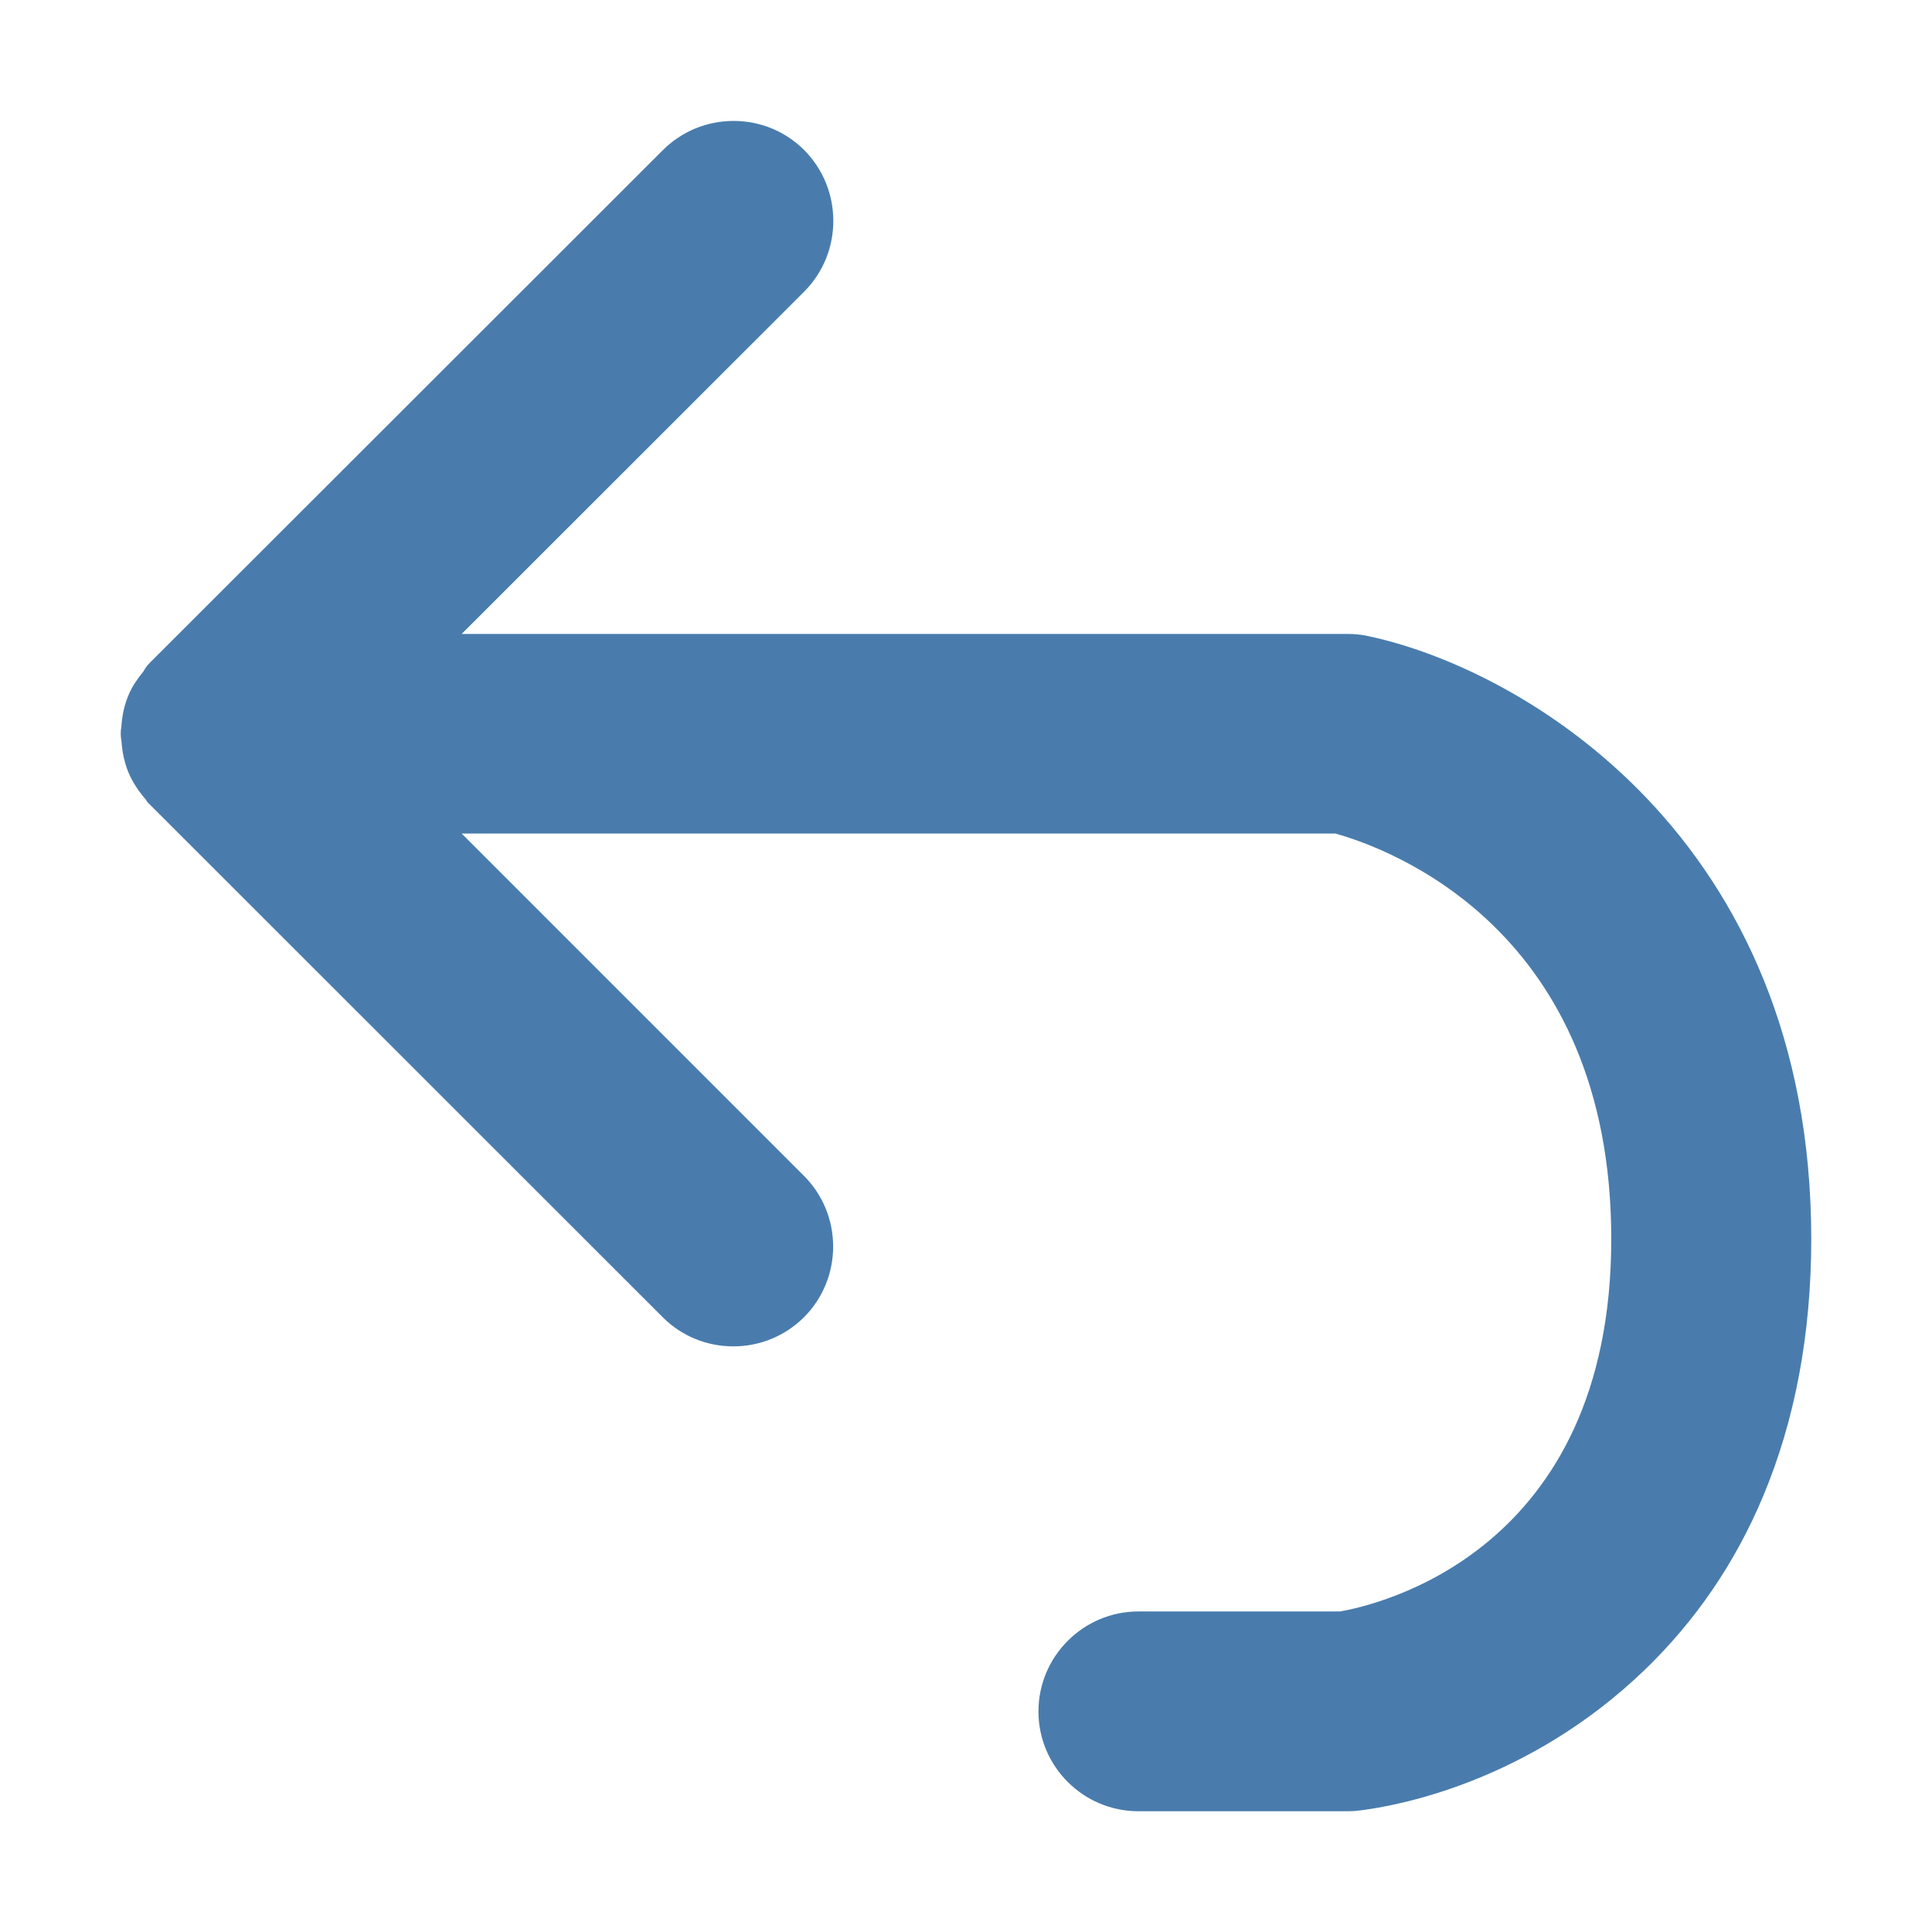 <?xml version="1.0" standalone="no"?><!DOCTYPE svg PUBLIC "-//W3C//DTD SVG 1.1//EN" "http://www.w3.org/Graphics/SVG/1.1/DTD/svg11.dtd"><svg t="1641807067115" class="icon" viewBox="0 0 1024 1024" version="1.1" xmlns="http://www.w3.org/2000/svg" p-id="4682" xmlns:xlink="http://www.w3.org/1999/xlink" width="256" height="256"><defs><style type="text/css"></style></defs><path d="M725.4 337.2c-3.5-0.8-7.2-1.2-11.2-1.2H244.7l181.6-181.5c20.5-20.6 20.5-54.2 0-74.9-10-10-23.3-15.5-37.5-15.5-14.1 0-27.5 5.5-37.5 15.5L79.4 351.3c-1.7 1.7-2.7 3.3-3.4 4.6-2.8 3.5-5.9 7.6-8 12.8-2.1 5-3.3 10.5-3.7 16.7-0.2 0.9-0.3 2.1-0.3 3.4 0 1.7 0.2 3.1 0.4 4.1 0.4 5.8 1.5 11 3.4 15.8l0.1 0.3c2.2 5.3 5.3 10.1 9.4 14.8l0.8 1.3 273.2 273.1c9.9 9.9 23.2 15.4 37.4 15.4 14 0 27.2-5.4 37.3-15.3l0.1-0.1c20.6-20.6 20.7-54.3 0-75L244.7 441.8h463.1c28.6 8 146.2 50.8 146.2 214.9 0 166.2-124.3 194-143.7 197.4H603.4c-29.2 0-53 23.8-53 53s23.8 52.9 53 52.9h110.8c2 0 4.1-0.1 6.4-0.4 19.8-2.4 89.3-15 151.1-74.5 26.9-25.9 48.1-56.9 62.8-92.1 16.9-40.3 25.5-86.1 25.5-136.3 0-213.2-153.3-302.2-234.6-319.5z" fill="#497CAD" p-id="4683"></path></svg>